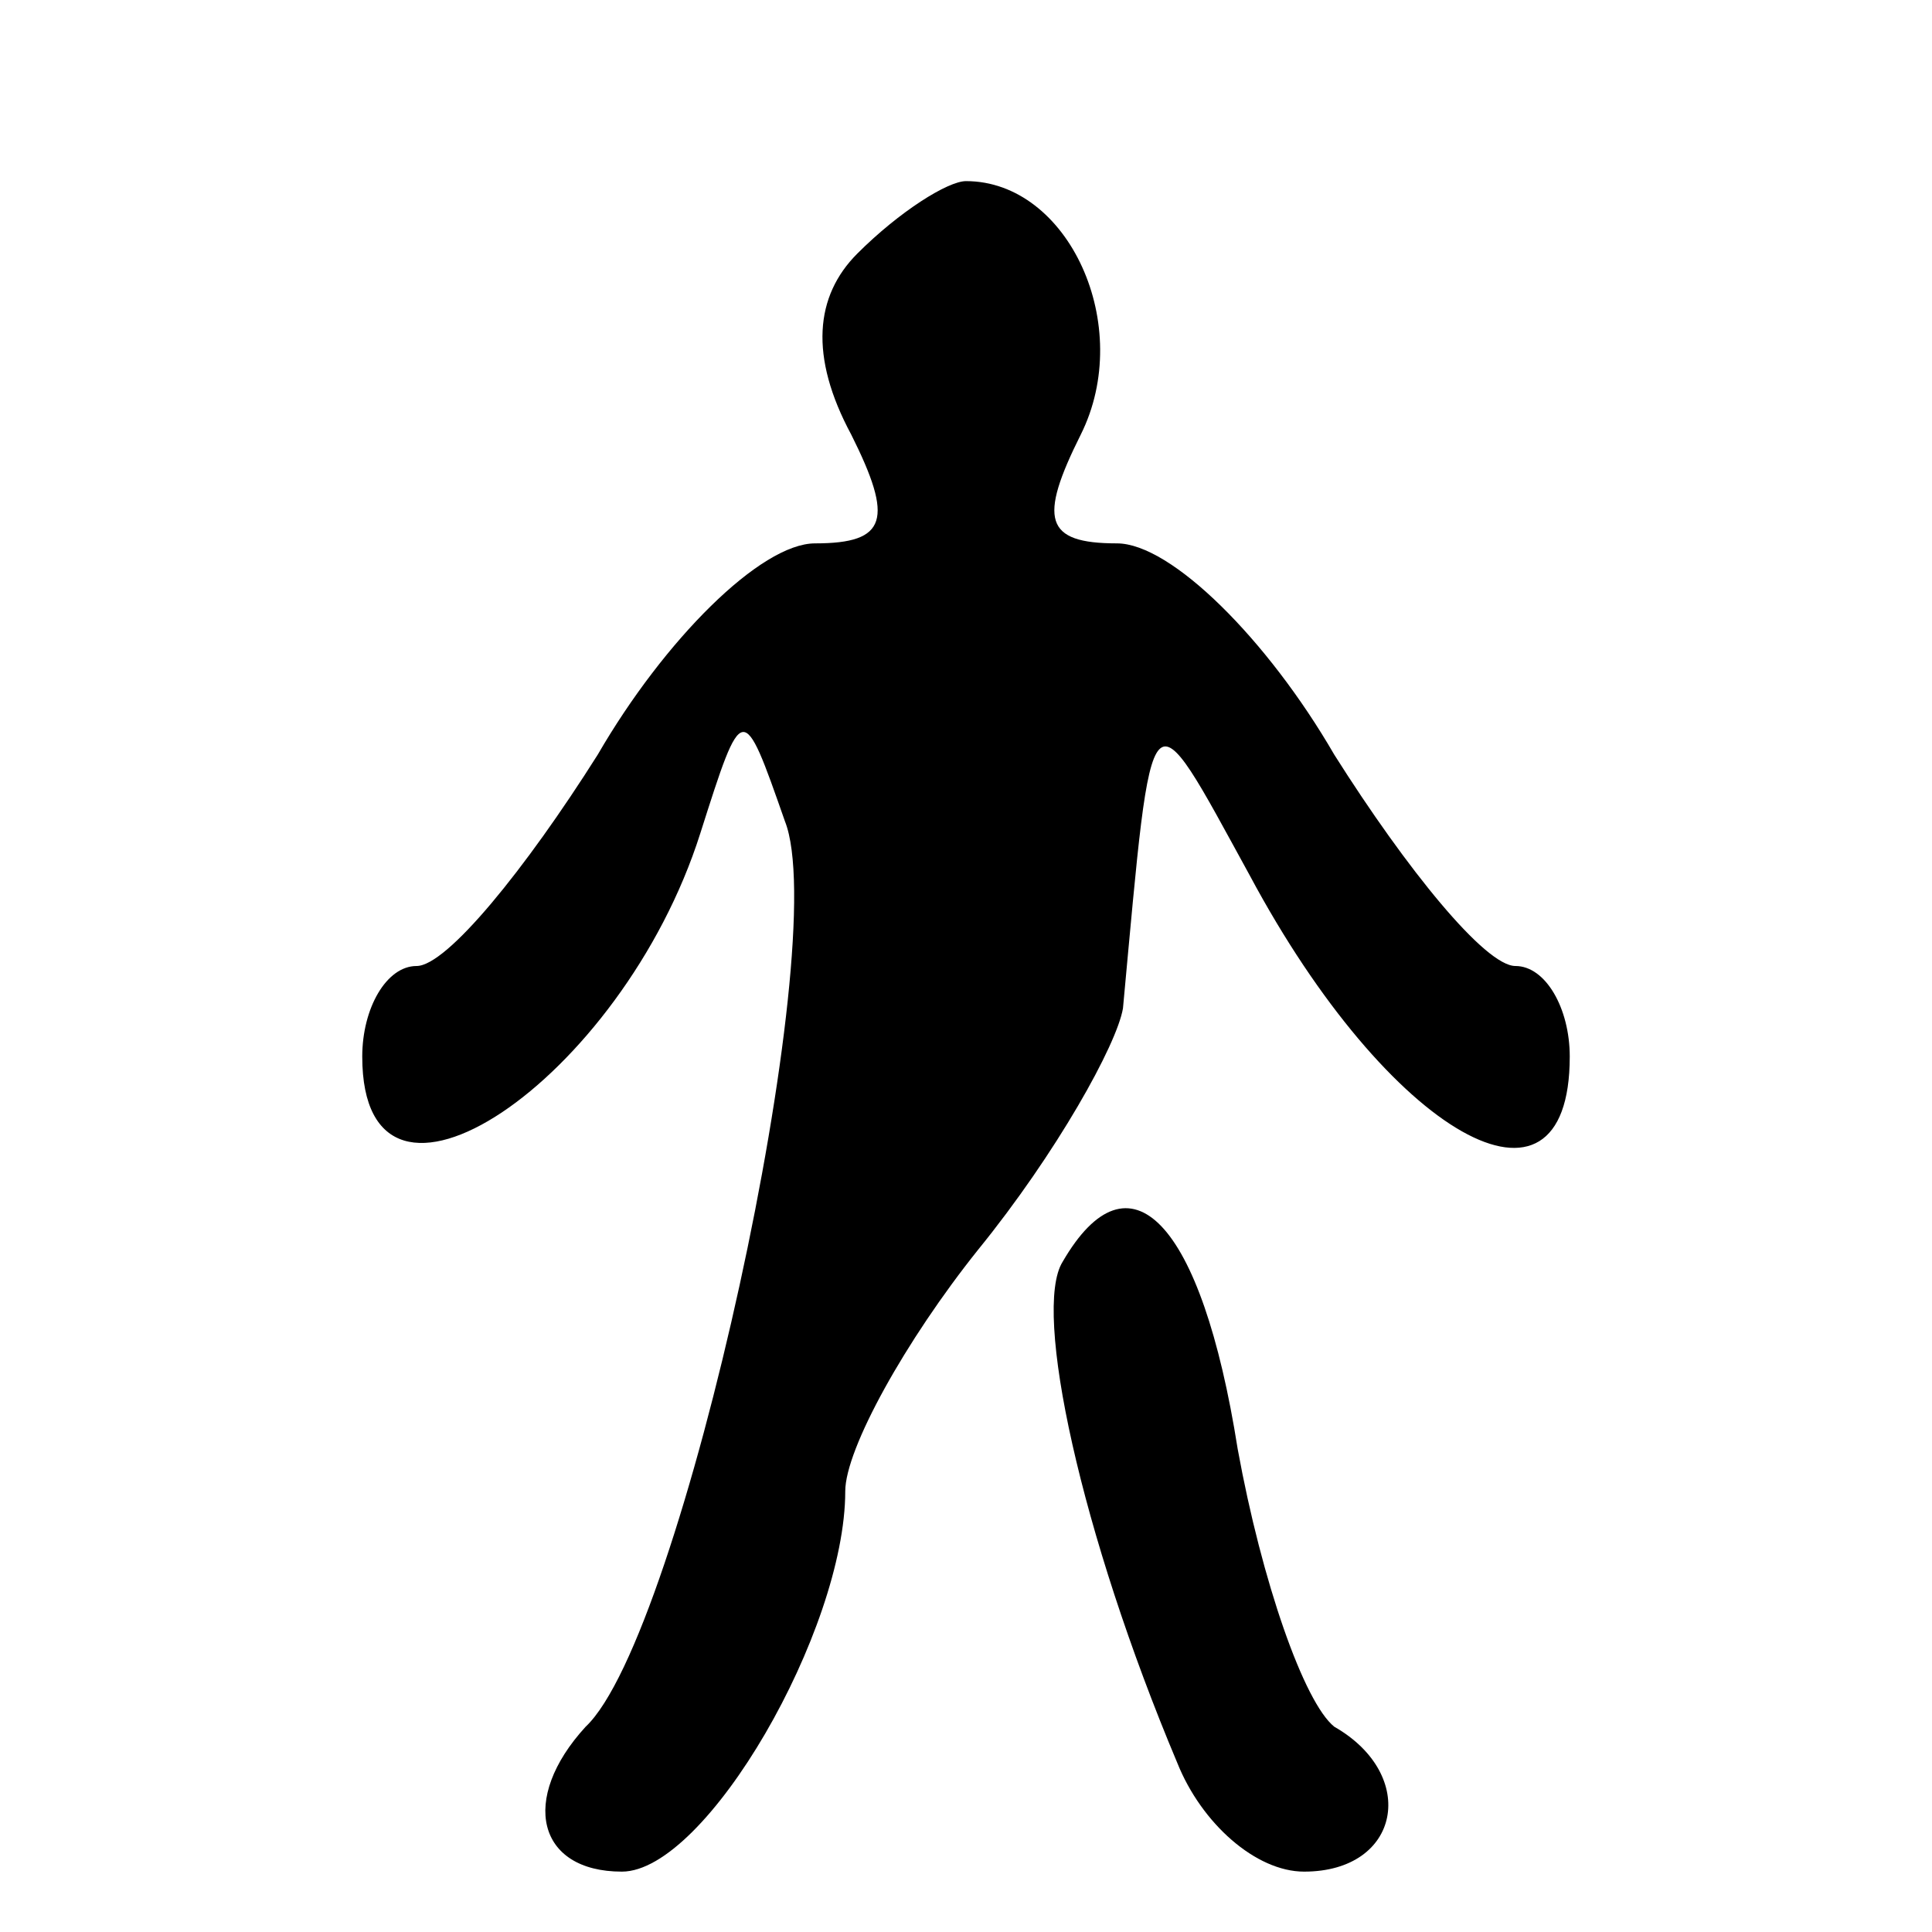 <?xml version="1.0" standalone="no"?>
<!DOCTYPE svg PUBLIC "-//W3C//DTD SVG 20010904//EN"
 "http://www.w3.org/TR/2001/REC-SVG-20010904/DTD/svg10.dtd">
<svg version="1.0" xmlns="http://www.w3.org/2000/svg"
 width="32pt" height="32pt" viewBox="0 0 32 32"
 preserveAspectRatio="xMidYMid meet">
<g transform="translate(0,32) scale(0.1,-0.1)"
fill="#000000" stroke="none">
<path fill="#000000" stroke="none" d="M142 278 c-7 -7 -8 -17 -1 -30 7 -14 6
-18 -6 -18 -9 0 -25 -16 -36 -35 -12 -19 -25 -35 -30 -35 -5 0 -9 -7 -9 -15 0
-33 43 -4 56 37 7 22 7 22 14 2 8 -20 -17 -135 -33 -150 -11 -12 -8 -24 6 -24
14 0 37 40 37 63 0 7 10 25 22 40 13 16 23 34 24 40 5 54 4 53 21 22 23 -43
53 -60 53 -30 0 8 -4 15 -9 15 -5 0 -18 16 -30 35 -11 19 -27 35 -36 35 -12 0
-13 4 -6 18 9 18 -2 42 -19 42 -3 0 -11 -5 -18 -12z"/>
<path fill="#000000" stroke="none" d="M176 111 c-5 -8 3 -45 19 -83 4 -10 13
-18 21 -18 16 0 19 16 5 24 -5 4 -12 24 -16 46 -6 38 -18 50 -29 31z"/>
</g>
</svg>
